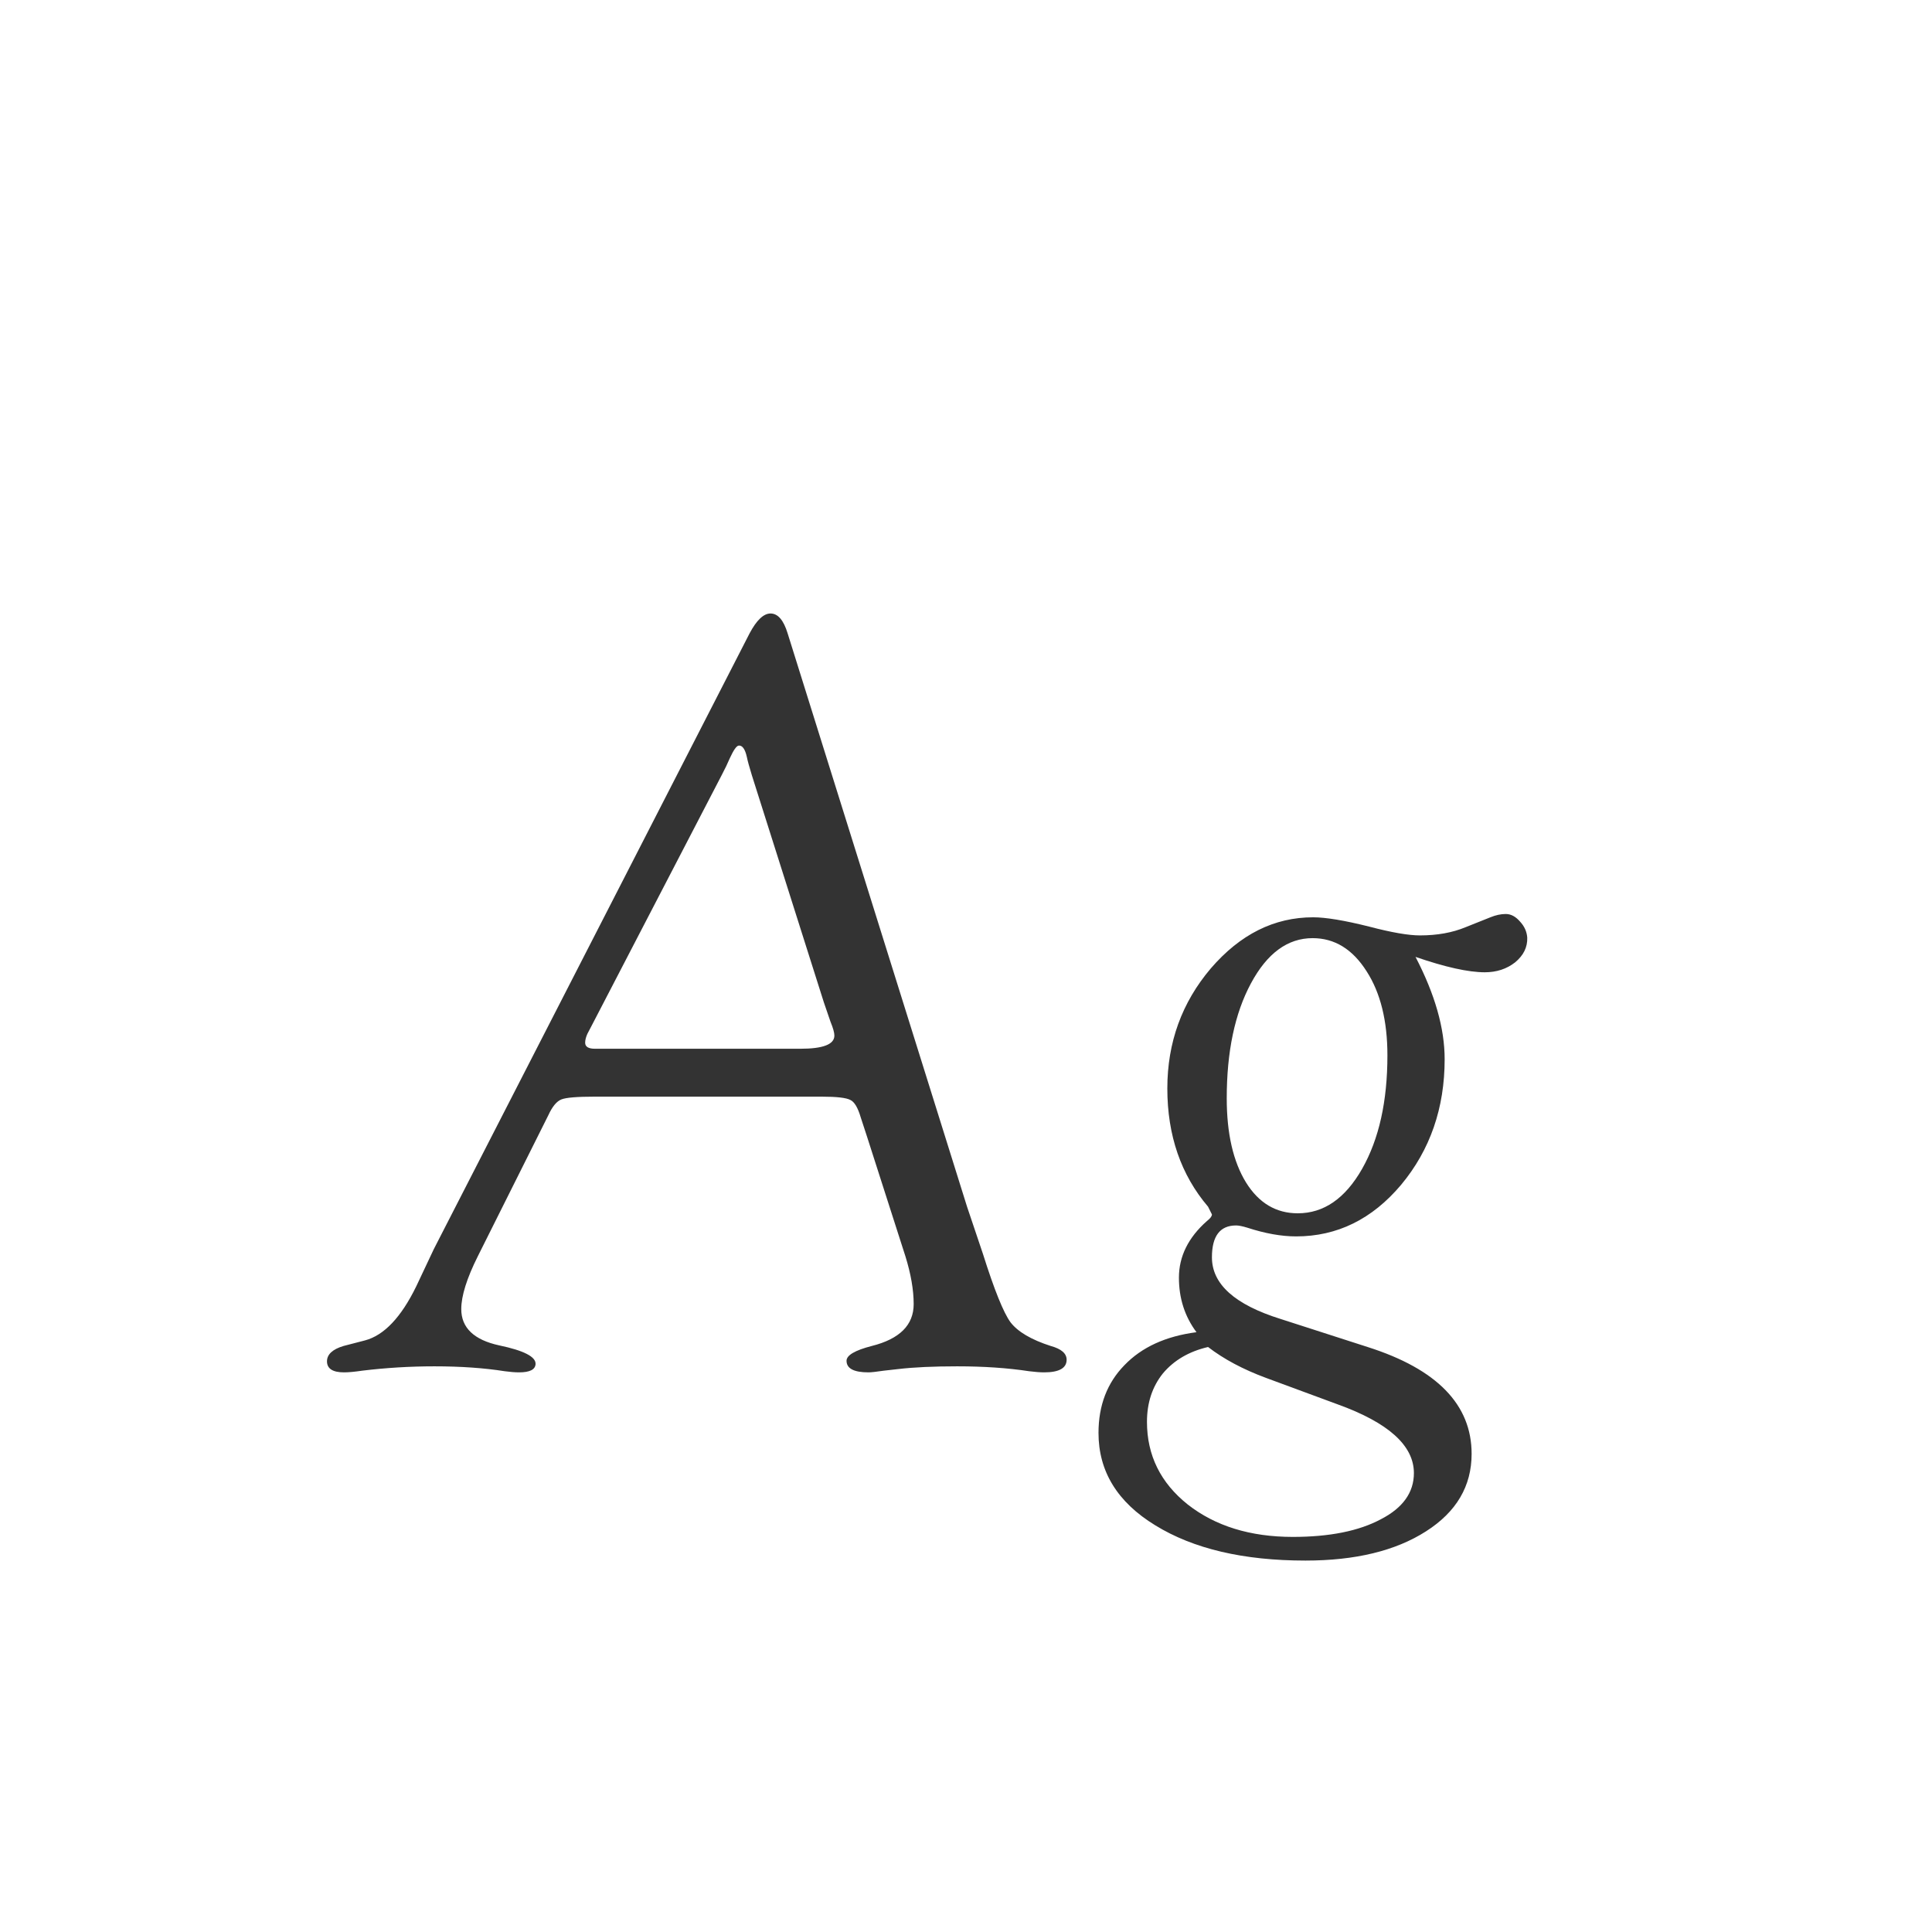 <svg width="24" height="24" viewBox="0 0 24 24" fill="none" xmlns="http://www.w3.org/2000/svg">
<path d="M10.208 13.623H7.385C7.171 13.623 7.034 13.634 6.975 13.657C6.915 13.68 6.861 13.746 6.811 13.855L5.936 15.605C5.799 15.879 5.73 16.098 5.73 16.262C5.73 16.494 5.888 16.645 6.202 16.713C6.507 16.777 6.658 16.854 6.653 16.945C6.649 17.014 6.58 17.048 6.448 17.048C6.398 17.048 6.339 17.043 6.271 17.034C6.011 16.993 5.719 16.973 5.396 16.973C5.095 16.973 4.796 16.991 4.5 17.027C4.404 17.041 4.329 17.048 4.274 17.048C4.133 17.048 4.062 17.002 4.062 16.911C4.062 16.825 4.131 16.761 4.268 16.72L4.534 16.651C4.771 16.588 4.983 16.364 5.17 15.981L5.389 15.517L9.312 7.867C9.399 7.703 9.486 7.621 9.572 7.621C9.663 7.621 9.734 7.703 9.784 7.867L12.013 14.99L12.211 15.578C12.352 16.025 12.466 16.307 12.553 16.426C12.644 16.544 12.81 16.642 13.052 16.72C13.184 16.756 13.25 16.813 13.25 16.891C13.25 16.995 13.157 17.048 12.97 17.048C12.92 17.048 12.858 17.043 12.785 17.034C12.516 16.993 12.218 16.973 11.89 16.973C11.598 16.973 11.354 16.984 11.158 17.007L10.98 17.027C10.885 17.041 10.821 17.048 10.789 17.048C10.607 17.048 10.516 17 10.516 16.904C10.516 16.836 10.62 16.774 10.83 16.72C11.176 16.633 11.35 16.46 11.35 16.2C11.35 16.023 11.315 15.824 11.247 15.605L10.769 14.115L10.693 13.883C10.657 13.76 10.614 13.687 10.563 13.664C10.513 13.637 10.395 13.623 10.208 13.623ZM10.235 12.454L9.34 9.631C9.308 9.526 9.287 9.451 9.278 9.405C9.256 9.305 9.221 9.257 9.176 9.262C9.148 9.266 9.112 9.319 9.066 9.419C9.039 9.483 9.005 9.553 8.964 9.631L7.364 12.714L7.296 12.844C7.278 12.885 7.269 12.921 7.269 12.953C7.269 13.003 7.31 13.028 7.392 13.028H9.941C10.224 13.028 10.365 12.974 10.365 12.864C10.365 12.828 10.349 12.771 10.317 12.693C10.295 12.63 10.267 12.55 10.235 12.454ZM17.584 11.887C17.826 12.352 17.946 12.775 17.946 13.158C17.946 13.764 17.766 14.284 17.406 14.717C17.046 15.145 16.611 15.359 16.101 15.359C15.918 15.359 15.716 15.323 15.492 15.25C15.433 15.232 15.387 15.223 15.355 15.223C15.155 15.223 15.055 15.355 15.055 15.619C15.055 15.952 15.339 16.207 15.909 16.385L16.989 16.733C17.851 17.007 18.281 17.449 18.281 18.06C18.281 18.461 18.092 18.782 17.714 19.023C17.336 19.265 16.837 19.386 16.217 19.386C15.447 19.386 14.825 19.24 14.351 18.948C13.881 18.661 13.646 18.278 13.646 17.8C13.646 17.458 13.754 17.178 13.968 16.959C14.182 16.736 14.48 16.599 14.863 16.549C14.717 16.353 14.645 16.127 14.645 15.872C14.645 15.608 14.761 15.373 14.993 15.168C15.034 15.136 15.055 15.109 15.055 15.086L15.007 14.99C14.67 14.594 14.501 14.104 14.501 13.521C14.501 12.951 14.681 12.454 15.041 12.03C15.406 11.606 15.829 11.395 16.312 11.395C16.467 11.395 16.7 11.433 17.01 11.511C17.288 11.584 17.497 11.62 17.639 11.62C17.853 11.62 18.042 11.586 18.206 11.518L18.514 11.395C18.582 11.367 18.646 11.354 18.705 11.354C18.769 11.354 18.828 11.385 18.883 11.449C18.938 11.508 18.967 11.575 18.972 11.648C18.976 11.766 18.926 11.868 18.821 11.955C18.716 12.037 18.591 12.078 18.445 12.078C18.24 12.078 17.953 12.014 17.584 11.887ZM16.306 11.654C15.996 11.654 15.741 11.841 15.54 12.215C15.339 12.588 15.239 13.065 15.239 13.644C15.239 14.081 15.319 14.43 15.479 14.69C15.638 14.945 15.852 15.072 16.121 15.072C16.445 15.072 16.711 14.888 16.921 14.519C17.131 14.149 17.235 13.68 17.235 13.11C17.235 12.682 17.149 12.333 16.976 12.065C16.802 11.791 16.579 11.654 16.306 11.654ZM15.007 16.733C14.77 16.788 14.583 16.898 14.446 17.061C14.314 17.226 14.248 17.426 14.248 17.663C14.248 18.078 14.417 18.42 14.754 18.689C15.096 18.957 15.531 19.092 16.06 19.092C16.515 19.092 16.88 19.019 17.153 18.873C17.427 18.732 17.564 18.54 17.564 18.299C17.564 17.957 17.247 17.672 16.613 17.444L15.725 17.116C15.442 17.011 15.203 16.884 15.007 16.733Z" fill="#333333"/>
</svg>
